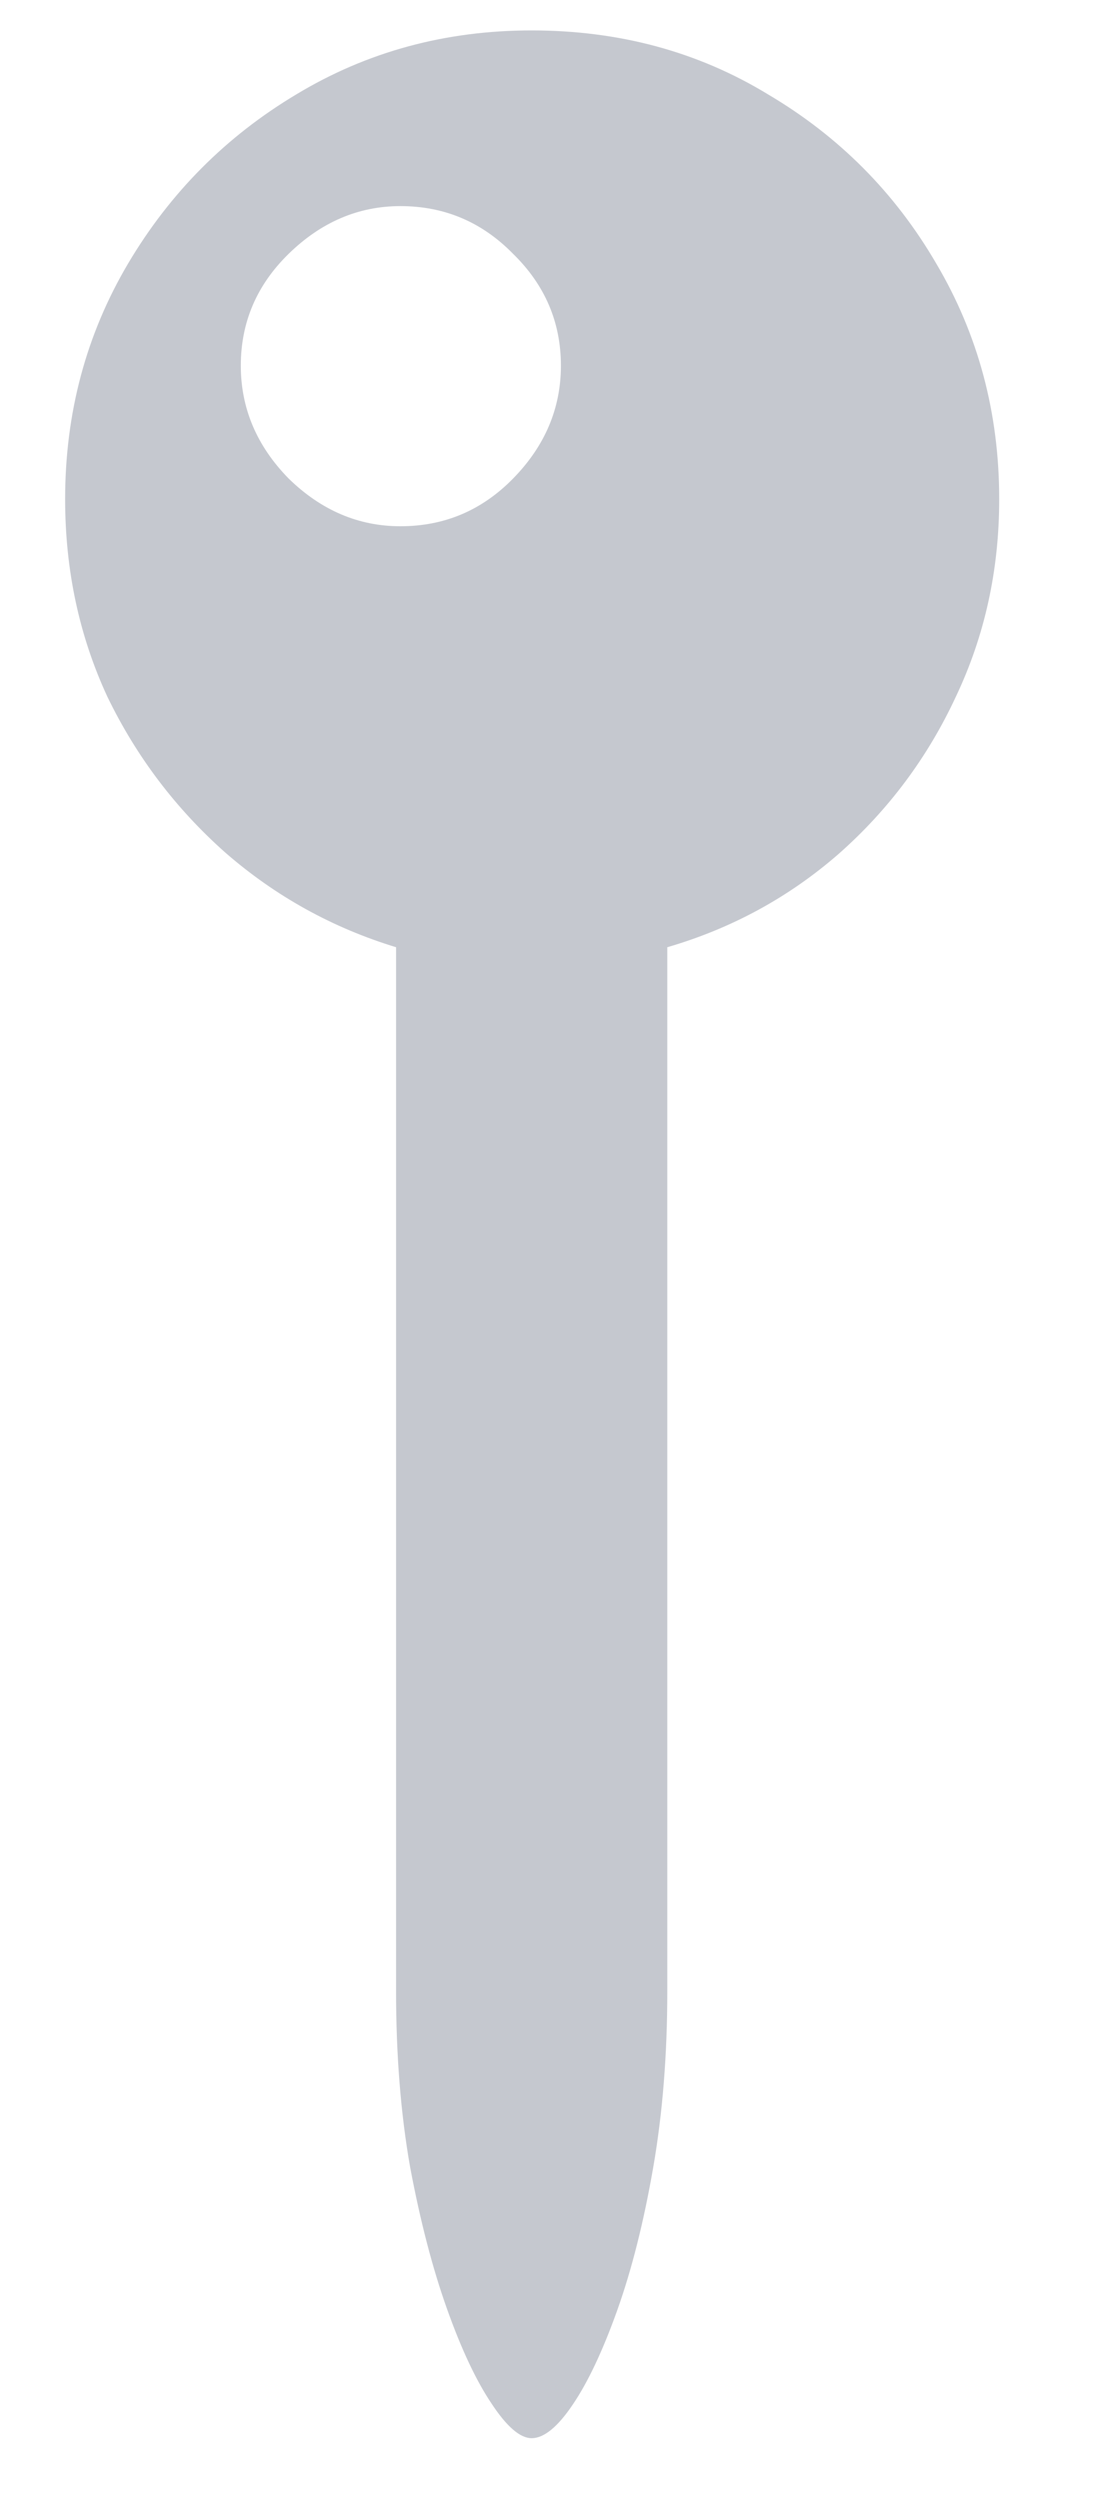 <svg width="8" height="18" viewBox="0 0 8 18" fill="none" xmlns="http://www.w3.org/2000/svg">
<path d="M0.469 3.594C0.469 2.974 0.62 2.409 0.922 1.898C1.224 1.388 1.628 0.982 2.133 0.68C2.643 0.372 3.208 0.219 3.828 0.219C4.458 0.219 5.026 0.372 5.531 0.68C6.042 0.982 6.445 1.388 6.742 1.898C7.044 2.409 7.195 2.974 7.195 3.594C7.195 4.104 7.091 4.578 6.883 5.016C6.68 5.453 6.398 5.831 6.039 6.148C5.68 6.461 5.268 6.685 4.805 6.82V14.336C4.805 14.794 4.771 15.219 4.703 15.609C4.635 16 4.549 16.341 4.445 16.633C4.341 16.924 4.234 17.151 4.125 17.312C4.016 17.474 3.917 17.555 3.828 17.555C3.745 17.555 3.648 17.471 3.539 17.305C3.43 17.143 3.323 16.917 3.219 16.625C3.115 16.333 3.026 15.992 2.953 15.602C2.885 15.216 2.852 14.794 2.852 14.336V6.82C2.393 6.68 1.984 6.453 1.625 6.141C1.266 5.823 0.982 5.448 0.773 5.016C0.57 4.578 0.469 4.104 0.469 3.594ZM2.883 3.789C3.201 3.789 3.471 3.674 3.695 3.445C3.924 3.211 4.039 2.94 4.039 2.633C4.039 2.32 3.924 2.052 3.695 1.828C3.471 1.599 3.201 1.484 2.883 1.484C2.581 1.484 2.312 1.599 2.078 1.828C1.849 2.052 1.734 2.32 1.734 2.633C1.734 2.94 1.849 3.211 2.078 3.445C2.312 3.674 2.581 3.789 2.883 3.789Z" fill="#C5C8CF"/>
</svg>
